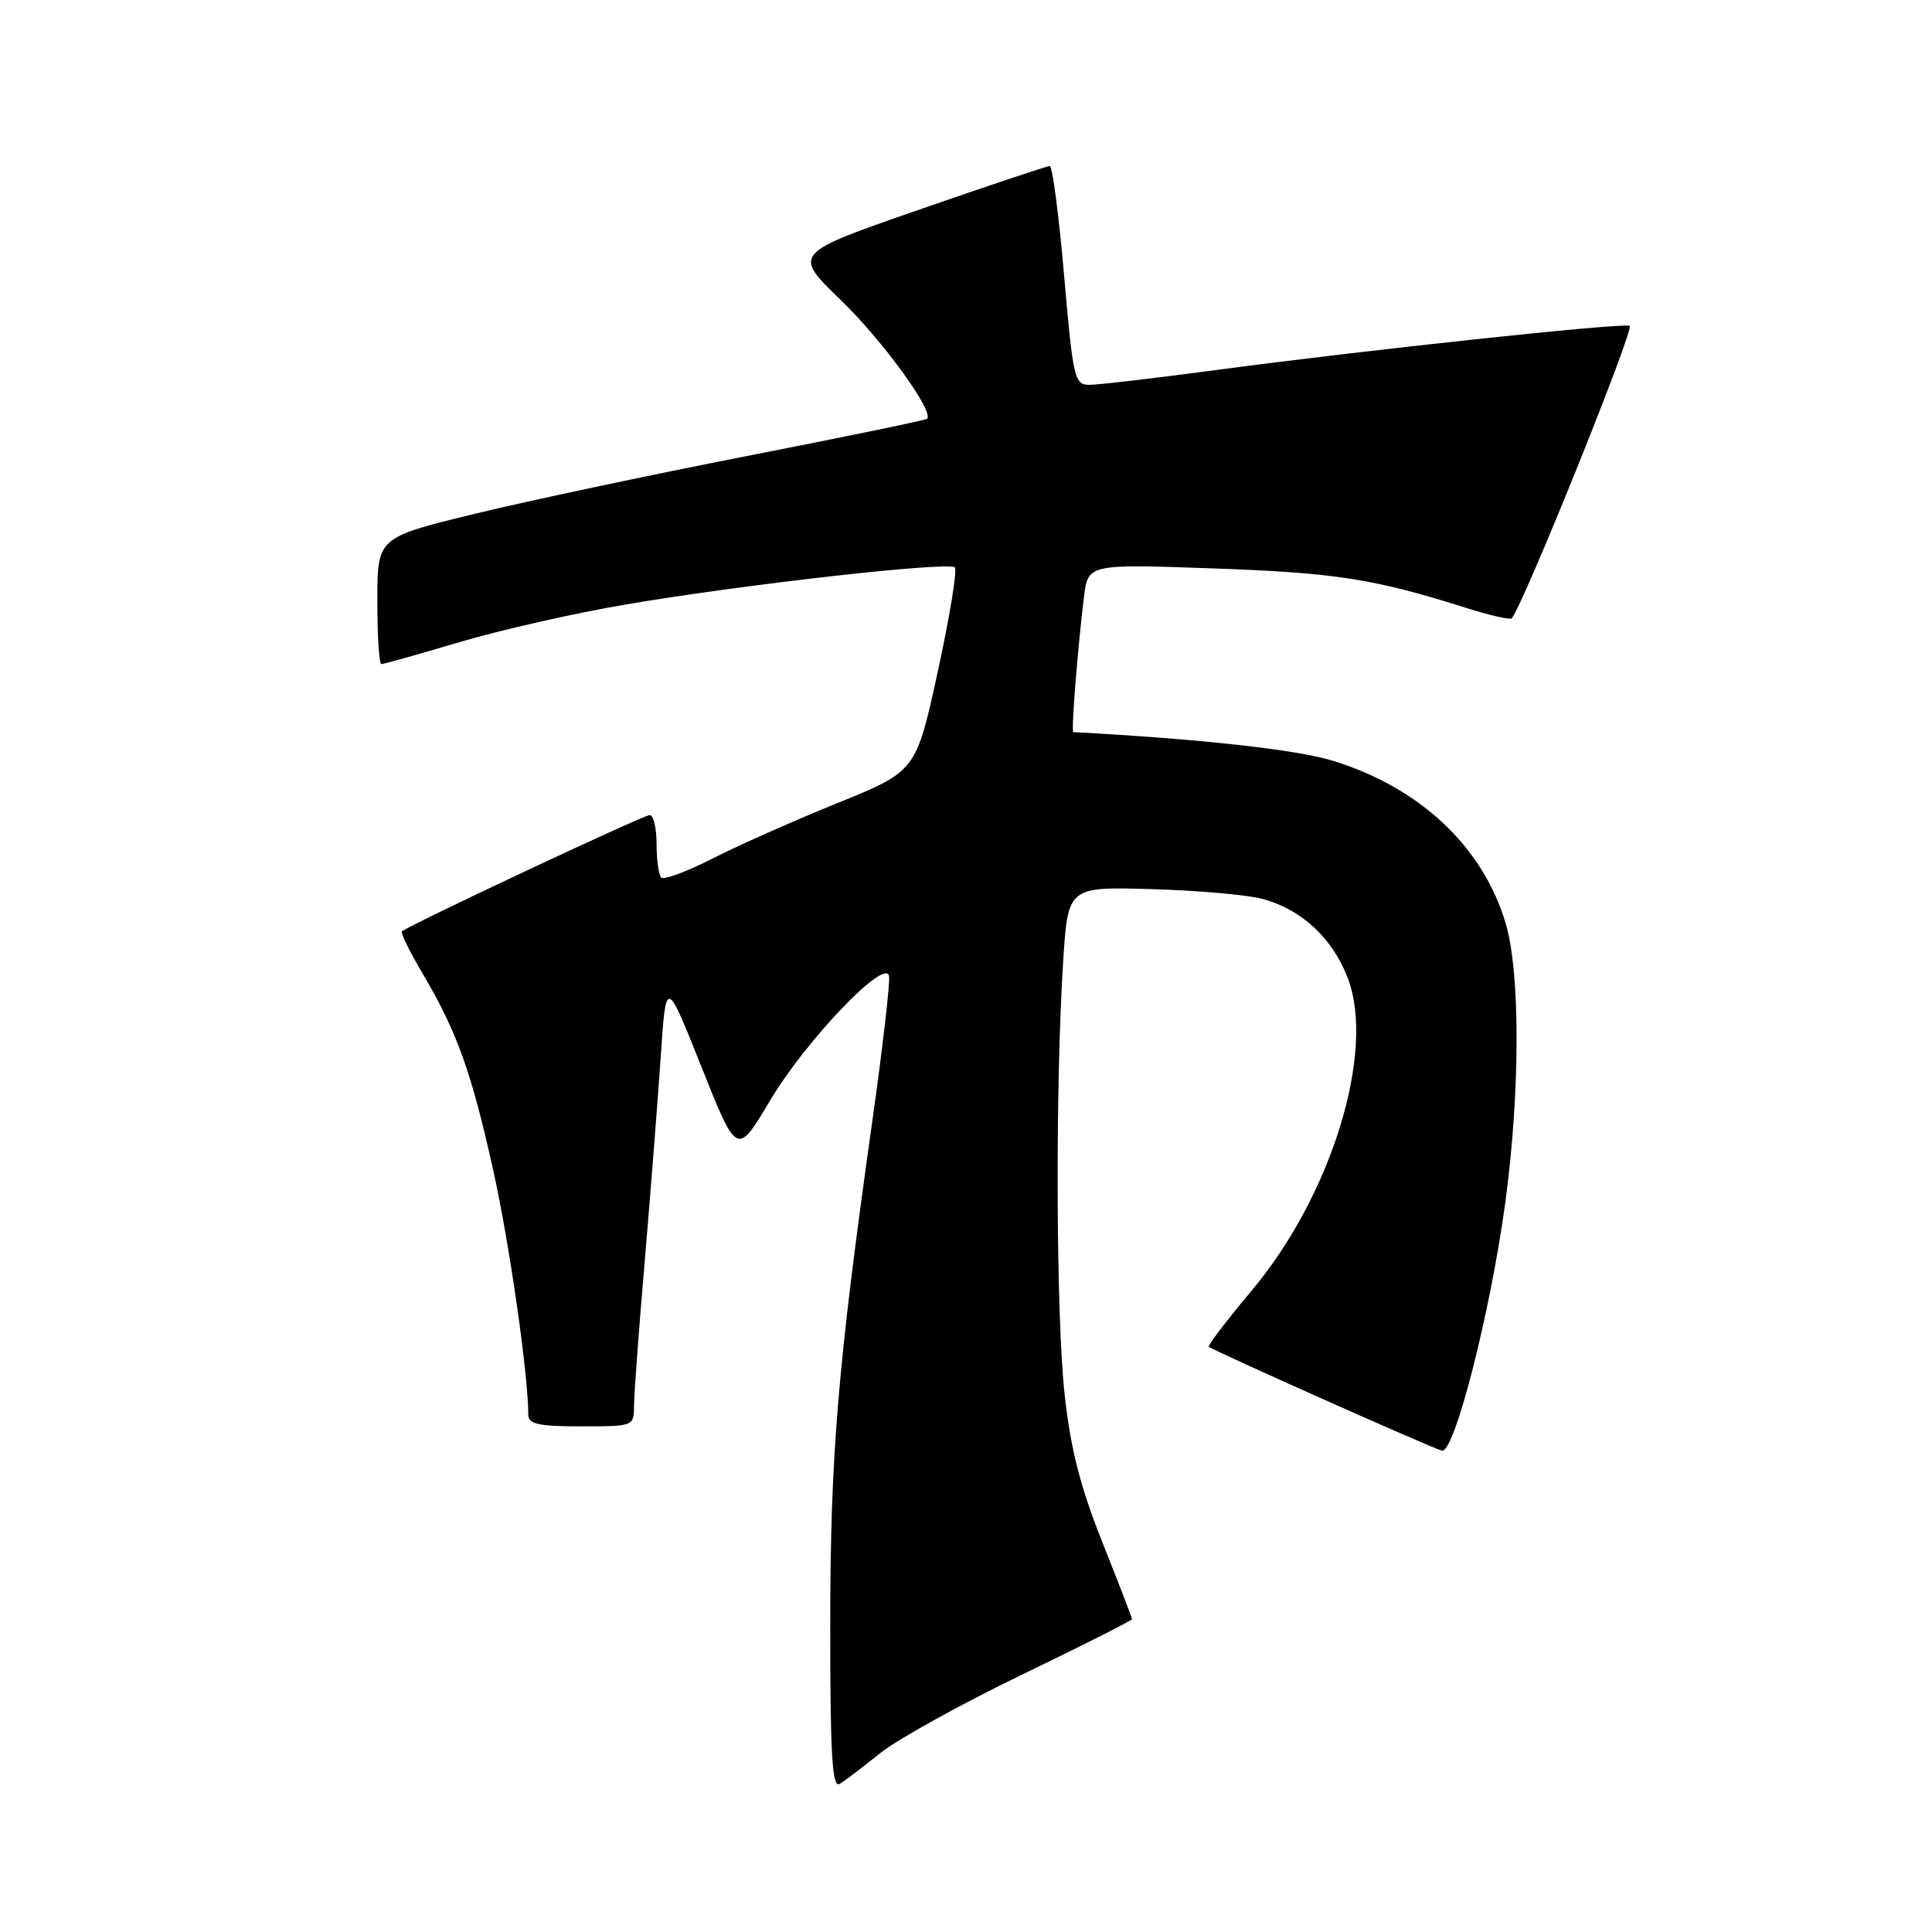 <?xml version="1.0" encoding="UTF-8" standalone="no"?>
<!DOCTYPE svg PUBLIC "-//W3C//DTD SVG 1.1//EN" "http://www.w3.org/Graphics/SVG/1.1/DTD/svg11.dtd" >
<svg xmlns="http://www.w3.org/2000/svg" xmlns:xlink="http://www.w3.org/1999/xlink" version="1.1" viewBox="0 0 256 256">
 <g >
 <path fill="currentColor"
d=" M 116.59 232.33 C 118.84 230.51 127.27 225.84 135.34 221.94 C 143.40 218.05 150.00 214.72 150.00 214.54 C 150.00 214.36 148.23 209.78 146.07 204.36 C 143.15 197.04 141.86 192.00 141.07 184.79 C 139.93 174.43 139.82 144.00 140.87 127.50 C 141.50 117.50 141.50 117.50 152.50 117.81 C 158.55 117.98 165.17 118.56 167.20 119.09 C 172.40 120.44 176.56 124.28 178.59 129.61 C 182.30 139.32 176.43 158.42 165.86 171.00 C 162.55 174.95 159.99 178.30 160.17 178.45 C 160.84 179.01 189.89 191.96 191.07 192.22 C 192.72 192.60 197.54 173.67 199.48 159.20 C 201.43 144.66 201.45 128.87 199.51 122.35 C 196.51 112.23 188.22 104.41 176.69 100.83 C 171.90 99.33 159.03 97.91 142.22 97.01 C 141.92 97.00 142.78 86.06 143.63 79.11 C 144.16 74.73 144.16 74.73 160.83 75.32 C 176.97 75.89 182.11 76.70 194.24 80.54 C 197.39 81.54 200.13 82.16 200.32 81.93 C 201.97 79.86 216.65 43.42 215.94 43.17 C 214.80 42.76 180.77 46.40 161.00 49.05 C 153.03 50.11 145.55 50.99 144.38 50.99 C 142.37 51.00 142.19 50.22 141.00 36.50 C 140.31 28.52 139.45 22.00 139.10 22.00 C 138.74 22.00 130.93 24.61 121.74 27.80 C 105.03 33.60 105.03 33.60 111.39 39.74 C 116.96 45.12 123.80 54.54 122.84 55.49 C 122.65 55.68 111.93 57.89 99.00 60.42 C 86.07 62.95 69.76 66.41 62.75 68.12 C 50.00 71.23 50.00 71.23 50.00 79.62 C 50.00 84.23 50.24 88.00 50.53 88.00 C 50.82 88.00 55.48 86.69 60.87 85.09 C 66.26 83.49 76.20 81.23 82.97 80.09 C 98.61 77.43 125.71 74.38 126.52 75.19 C 126.86 75.52 125.84 81.74 124.26 89.00 C 121.38 102.19 121.38 102.19 110.94 106.42 C 105.20 108.75 97.74 112.06 94.37 113.78 C 91.00 115.50 87.96 116.63 87.62 116.29 C 87.28 115.95 87.00 113.94 87.00 111.83 C 87.00 109.73 86.59 108.00 86.09 108.00 C 85.25 108.00 54.00 122.67 53.25 123.42 C 53.06 123.60 54.32 126.16 56.05 129.09 C 60.56 136.73 62.47 142.07 65.35 155.04 C 67.51 164.78 70.00 182.15 70.00 187.46 C 70.00 188.70 71.36 189.00 77.00 189.00 C 83.97 189.00 84.00 188.99 84.01 186.25 C 84.02 184.74 84.66 176.07 85.44 167.00 C 86.21 157.93 87.16 145.79 87.55 140.04 C 88.25 129.58 88.25 129.58 92.95 141.38 C 97.66 153.19 97.66 153.19 102.02 145.85 C 106.73 137.92 117.29 126.87 117.80 129.32 C 117.97 130.11 116.94 138.98 115.52 149.02 C 110.99 181.18 110.02 192.82 110.01 215.31 C 110.00 232.49 110.27 236.96 111.25 236.38 C 111.94 235.97 114.34 234.15 116.59 232.33 Z "/>
</g>
</svg>